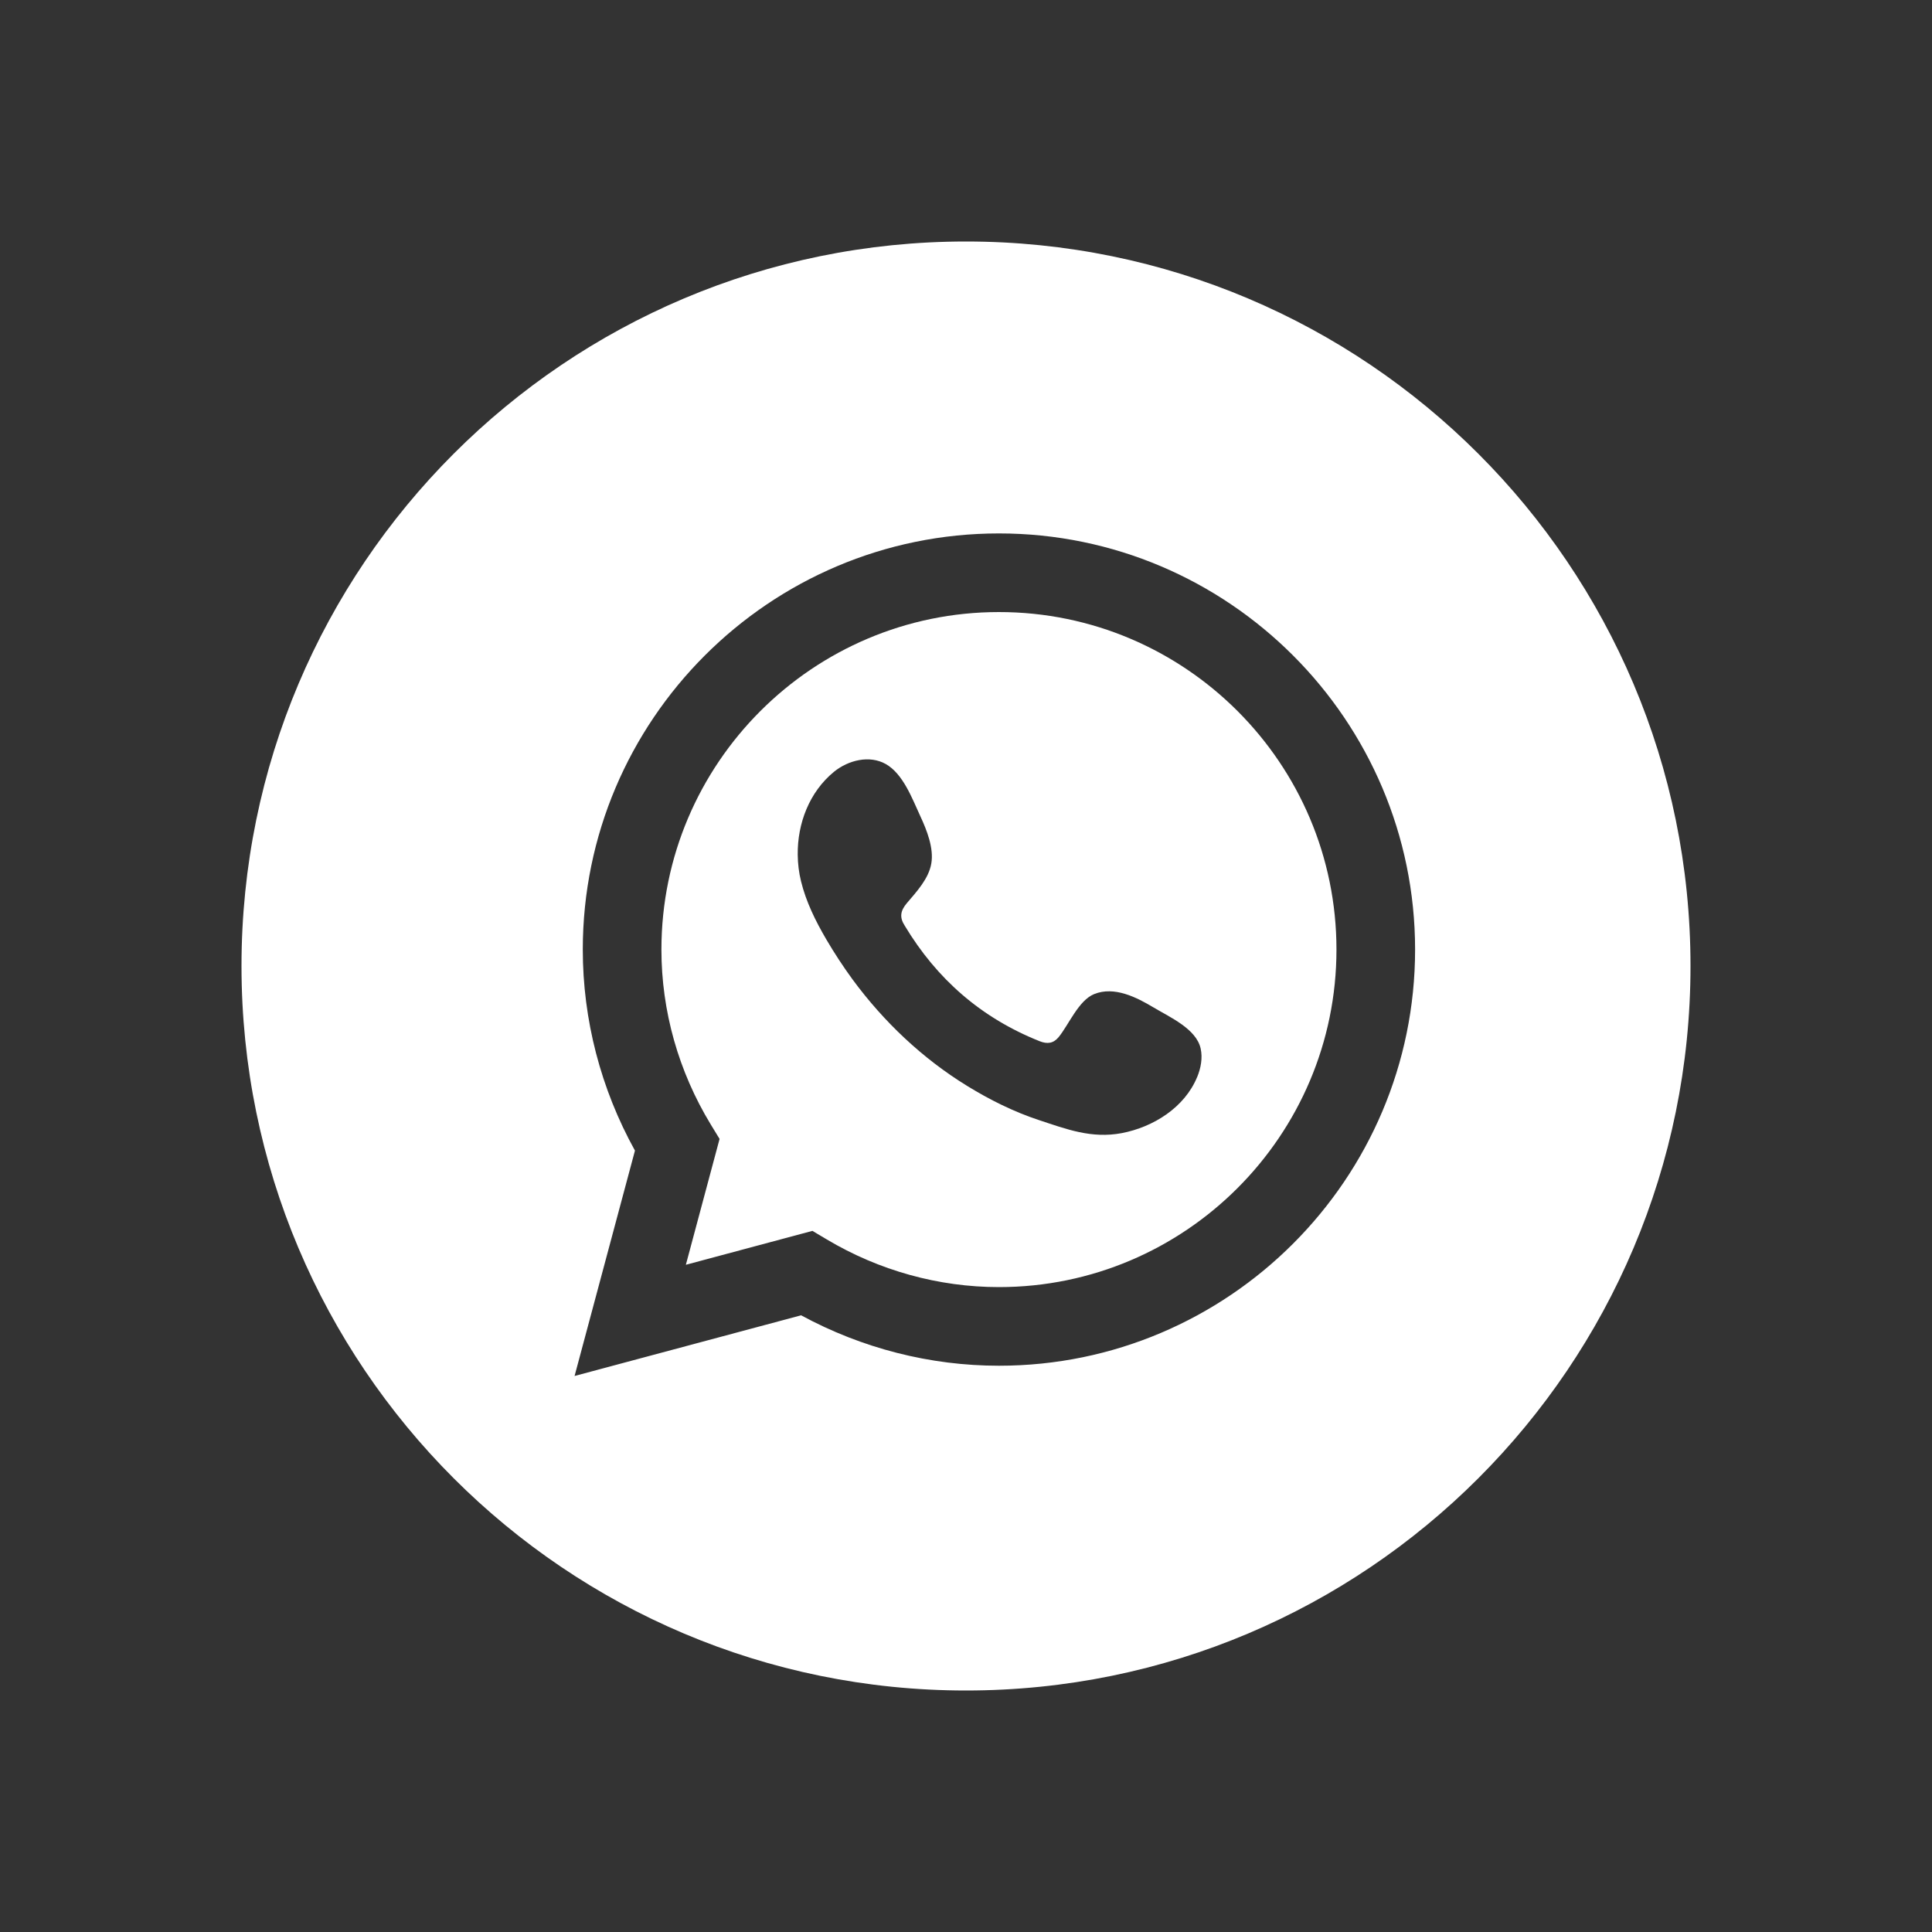 <?xml version="1.0" encoding="UTF-8"?>
<svg id="Capa_1" data-name="Capa 1" xmlns="http://www.w3.org/2000/svg" viewBox="0 0 200 200">
  <rect x="0" y="0" width="200" height="200" fill="#333333" stroke="none"/>
  <defs>
    <style>
      .cls-1 {
        fill: #fff;
      }
    </style>
  </defs>
  <path class="cls-1" d="m103.41,63.36c-19.26,0-34.94,15.67-34.94,34.94,0,6.36,1.77,12.62,5.11,18.11l.91,1.49-3.49,13.03,13.1-3.51,1.48.88c5.42,3.23,11.59,4.94,17.83,4.94,19.26,0,34.94-15.67,34.94-34.94s-15.67-34.94-34.94-34.94Zm20.52,48.13c-1.3,3.16-4.53,5.18-7.8,5.81-3.13.59-5.71-.4-8.61-1.36-2.58-.85-5.08-2.1-7.39-3.52-4.63-2.84-8.64-6.64-11.86-11.01-.98-1.34-1.89-2.73-2.73-4.16-1.11-1.9-2.1-3.89-2.62-6.03-.22-.89-.33-1.81-.34-2.73-.04-3.24,1.2-6.51,3.76-8.6,1.49-1.21,3.68-1.74,5.35-.8,1.81,1.02,2.75,3.61,3.59,5.42.66,1.42,1.4,3.28,1.13,4.87-.27,1.59-1.53,2.93-2.53,4.11-.68.8-.78,1.48-.22,2.34,3.32,5.53,7.93,9.55,13.95,11.95.82.33,1.45.23,1.99-.43,1.04-1.28,2.06-3.79,3.66-4.44,2.09-.85,4.4.33,6.17,1.39,1.65.99,4.41,2.2,4.86,4.24.22.99.02,2.03-.36,2.96Z"/>
  <path class="cls-1" d="m100,25c-41.42,0-75,33.58-75,75s33.58,75,75,75,75-33.58,75-75S141.42,25,100,25Zm3.41,116.38c-7.13,0-14.17-1.8-20.48-5.22l-23.45,6.28,6.25-23.33c-3.54-6.39-5.4-13.55-5.4-20.81,0-23.75,19.33-43.08,43.08-43.08s43.08,19.33,43.08,43.08-19.33,43.08-43.08,43.08Z"/>
</svg>